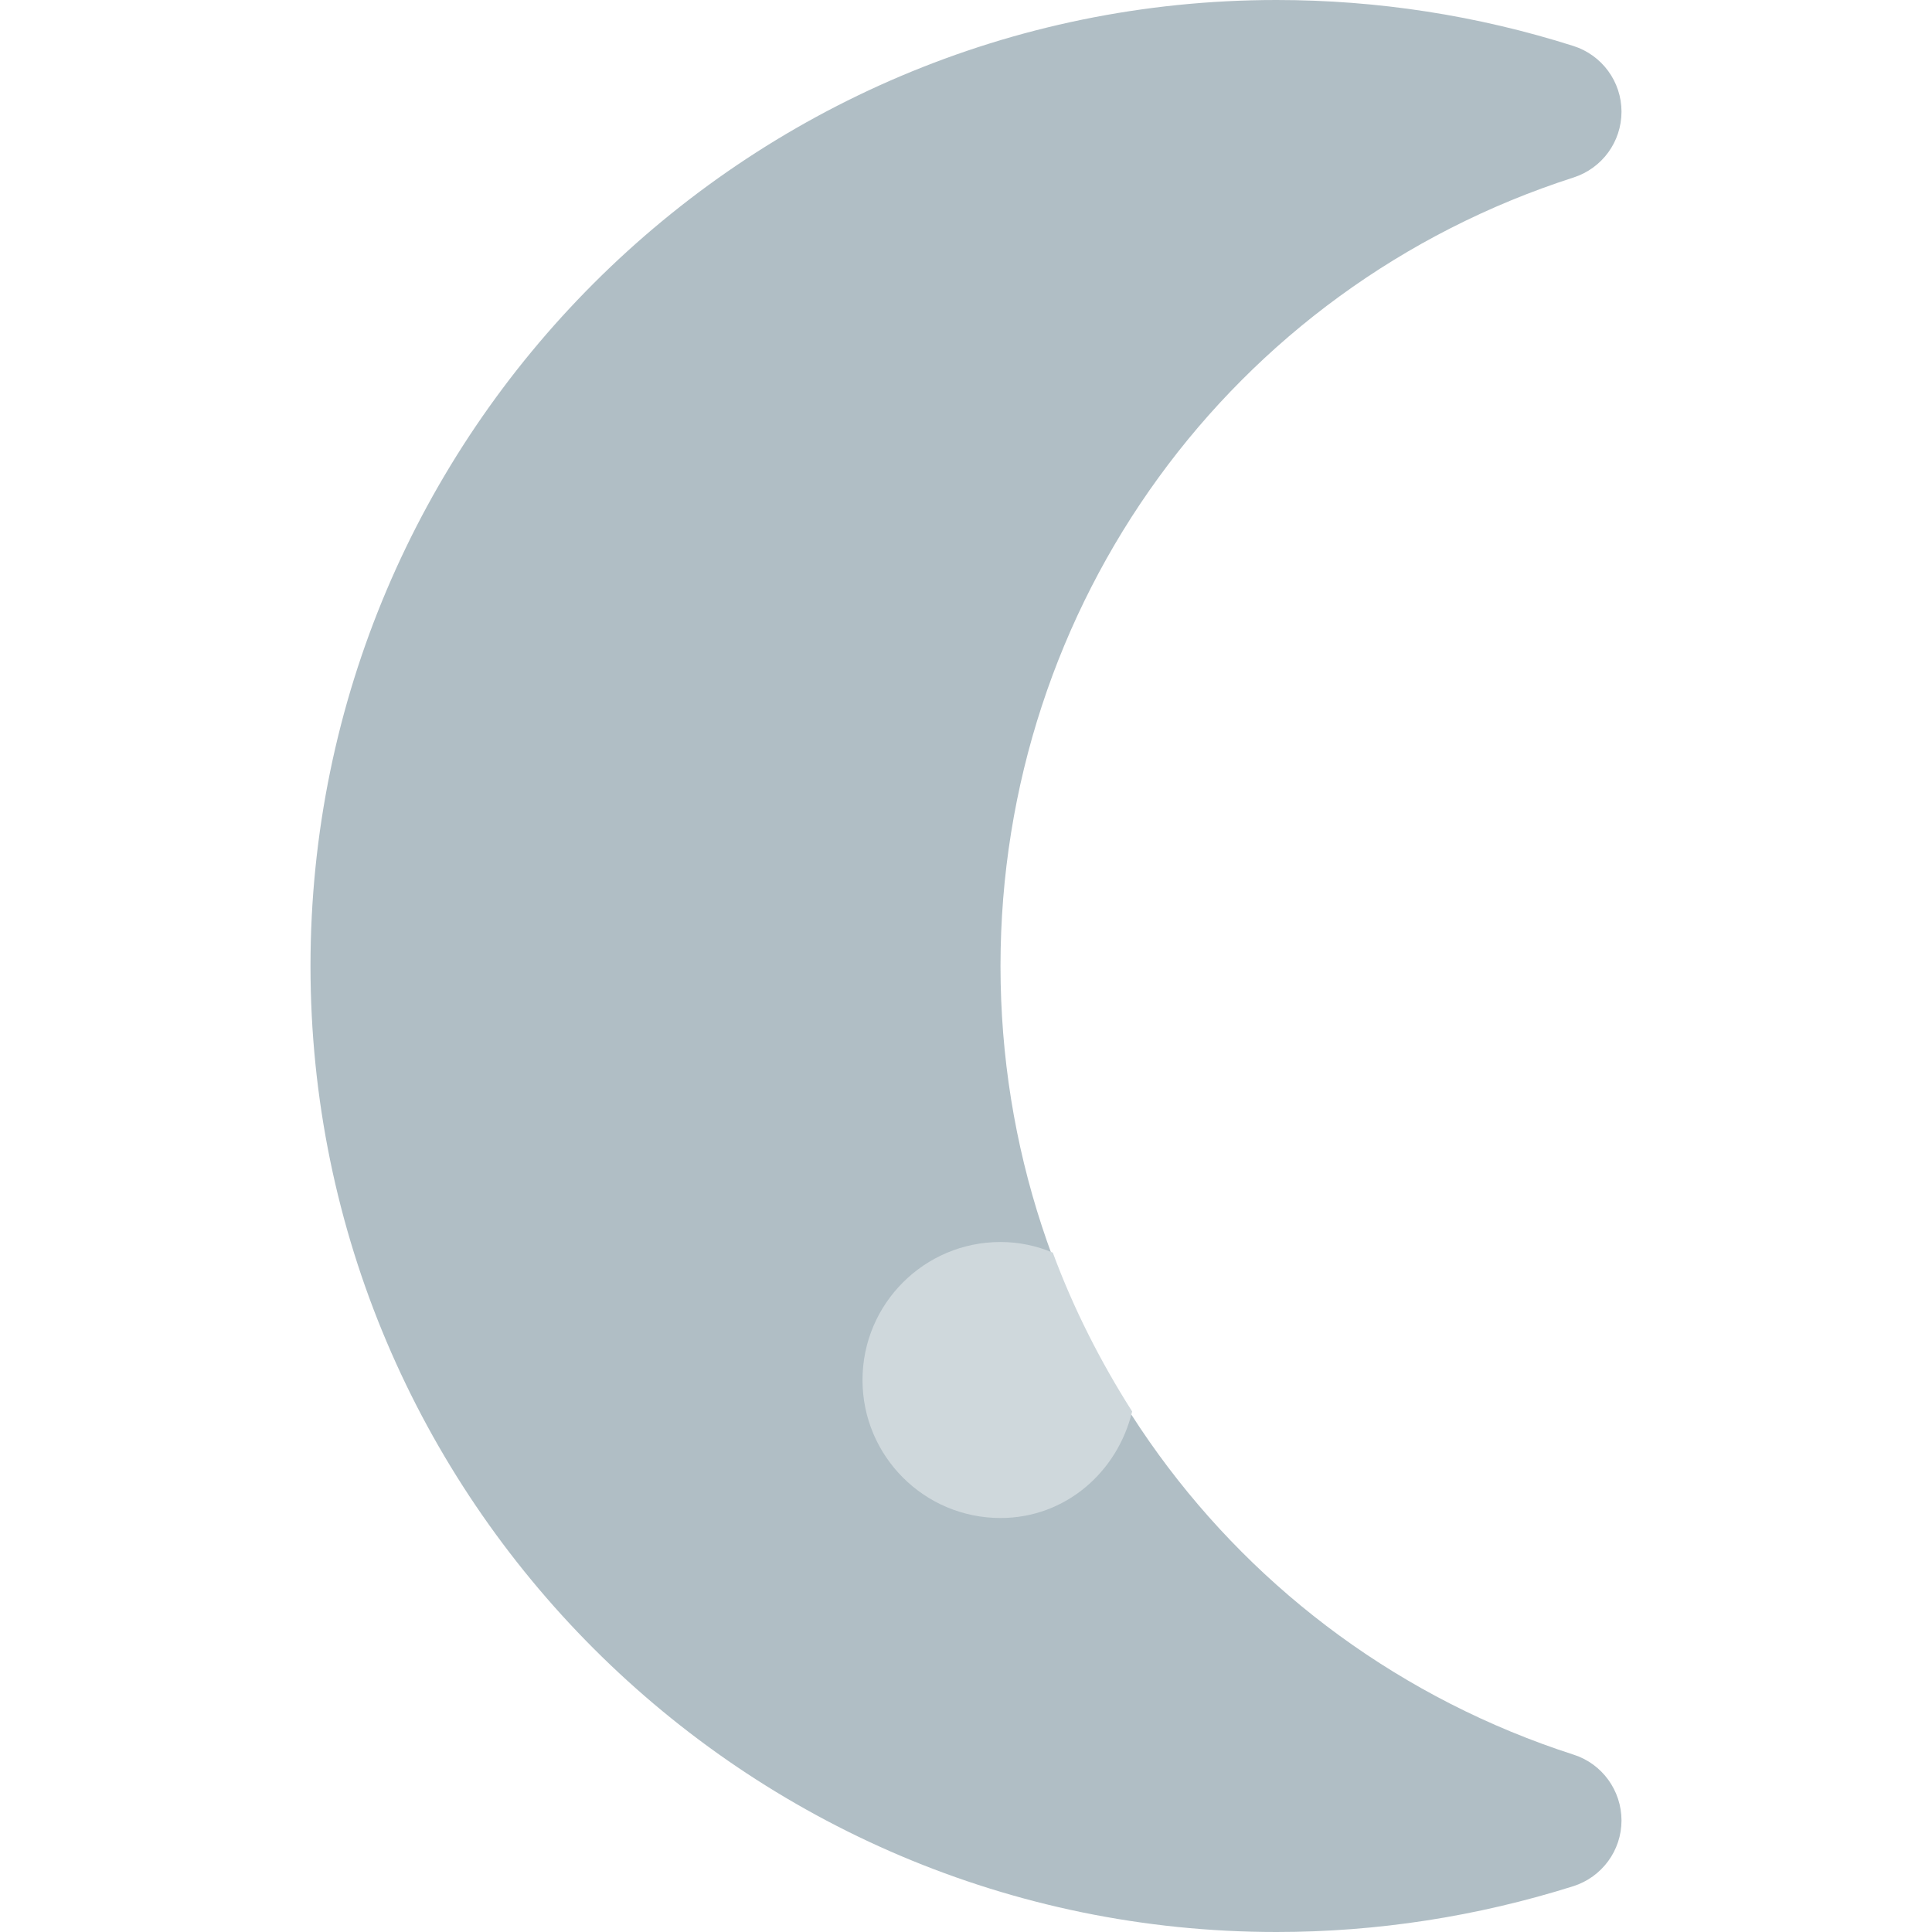 <?xml version="1.0" encoding="iso-8859-1"?>
<!-- Generator: Adobe Illustrator 19.0.0, SVG Export Plug-In . SVG Version: 6.00 Build 0)  -->
<svg version="1.1" id="Capa_1" xmlns="http://www.w3.org/2000/svg" xmlns:xlink="http://www.w3.org/1999/xlink" x="0px" y="0px"
	 viewBox="0 0 448 448" style="enable-background:new 0 0 448 448;" xml:space="preserve">
<path style="fill:#B0BEC5;" d="M296,0c23.392,0,46.56,3.584,68.832,10.656C371.488,12.768,376,18.944,376,25.888
	c0,6.976-4.48,13.12-11.104,15.264C285.408,66.72,232,140.224,232,224s53.408,157.248,132.896,182.88
	C371.52,408.992,376,415.2,376,422.144c0,6.976-4.544,13.12-11.168,15.232C342.496,444.416,319.328,448,296,448
	C172.512,448,72,347.488,72,224C72,100.48,172.512,0,296,0z"/>
<path style="fill:#CFD8DC;" d="M232,352c15.072,0,27.136-10.656,30.528-24.704c-7.36-11.584-13.6-23.84-18.4-36.832
	C240.384,288.896,236.32,288,232,288c-17.664,0-32,14.336-32,32S214.336,352,232,352z"/>
<g>
</g>
<g>
</g>
<g>
</g>
<g>
</g>
<g>
</g>
<g>
</g>
<g>
</g>
<g>
</g>
<g>
</g>
<g>
</g>
<g>
</g>
<g>
</g>
<g>
</g>
<g>
</g>
<g>
</g>
</svg>
